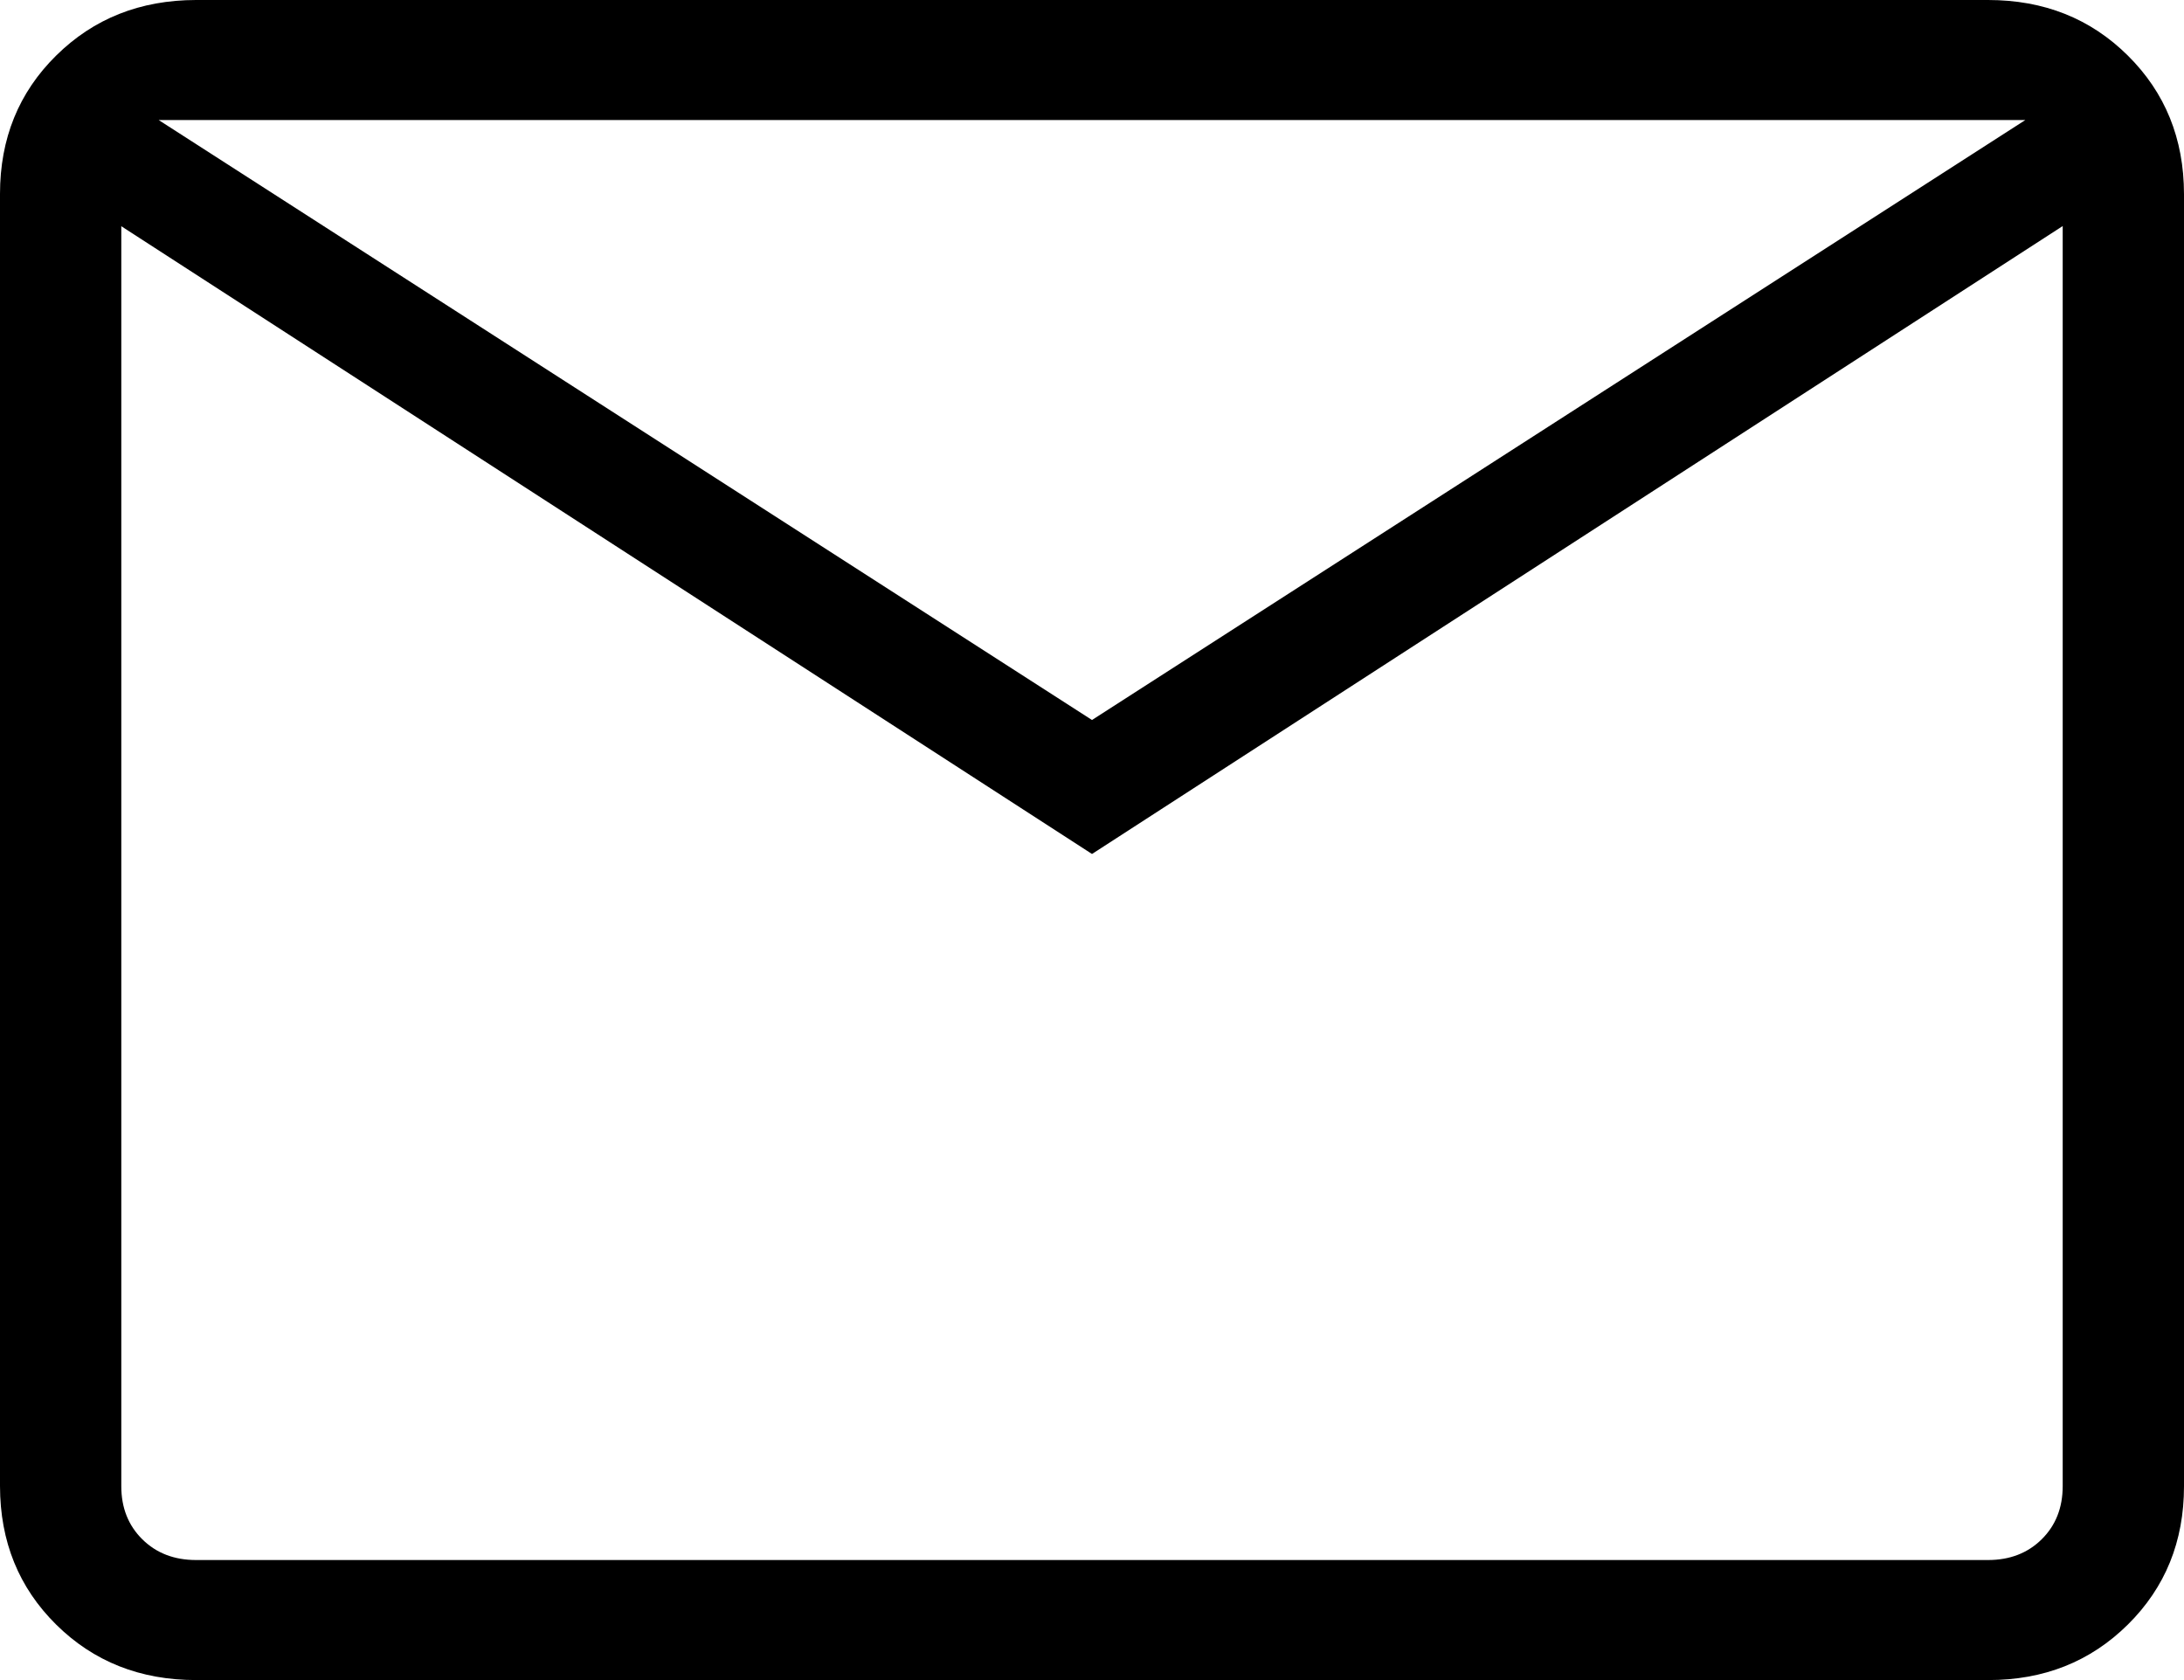 <svg width="26" height="20" viewBox="0 0 26 20" fill="none" xmlns="http://www.w3.org/2000/svg">
<path d="M2.334 20C1.669 20 1.114 19.78 0.669 19.34C0.224 18.9 0.001 18.351 0 17.691V2.309C0 1.65 0.223 1.101 0.669 0.661C1.115 0.221 1.669 0.001 2.333 0H23.667C24.332 0 24.886 0.22 25.331 0.661C25.776 1.102 25.999 1.651 26 2.309V17.693C26 18.35 25.777 18.899 25.331 19.34C24.885 19.781 24.331 20.001 23.667 20H2.334ZM13 10.166L1.444 2.693V17.693C1.444 17.949 1.528 18.16 1.694 18.324C1.861 18.489 2.074 18.571 2.334 18.571H23.667C23.926 18.571 24.139 18.489 24.306 18.324C24.472 18.16 24.556 17.949 24.556 17.691V2.691L13 10.166ZM13 8.571L24.111 1.429H1.889L13 8.571ZM1.444 2.693V1.429V17.693C1.444 17.949 1.528 18.16 1.694 18.324C1.861 18.489 2.074 18.571 2.334 18.571H1.444V2.693Z" fill="black"/>
</svg>
